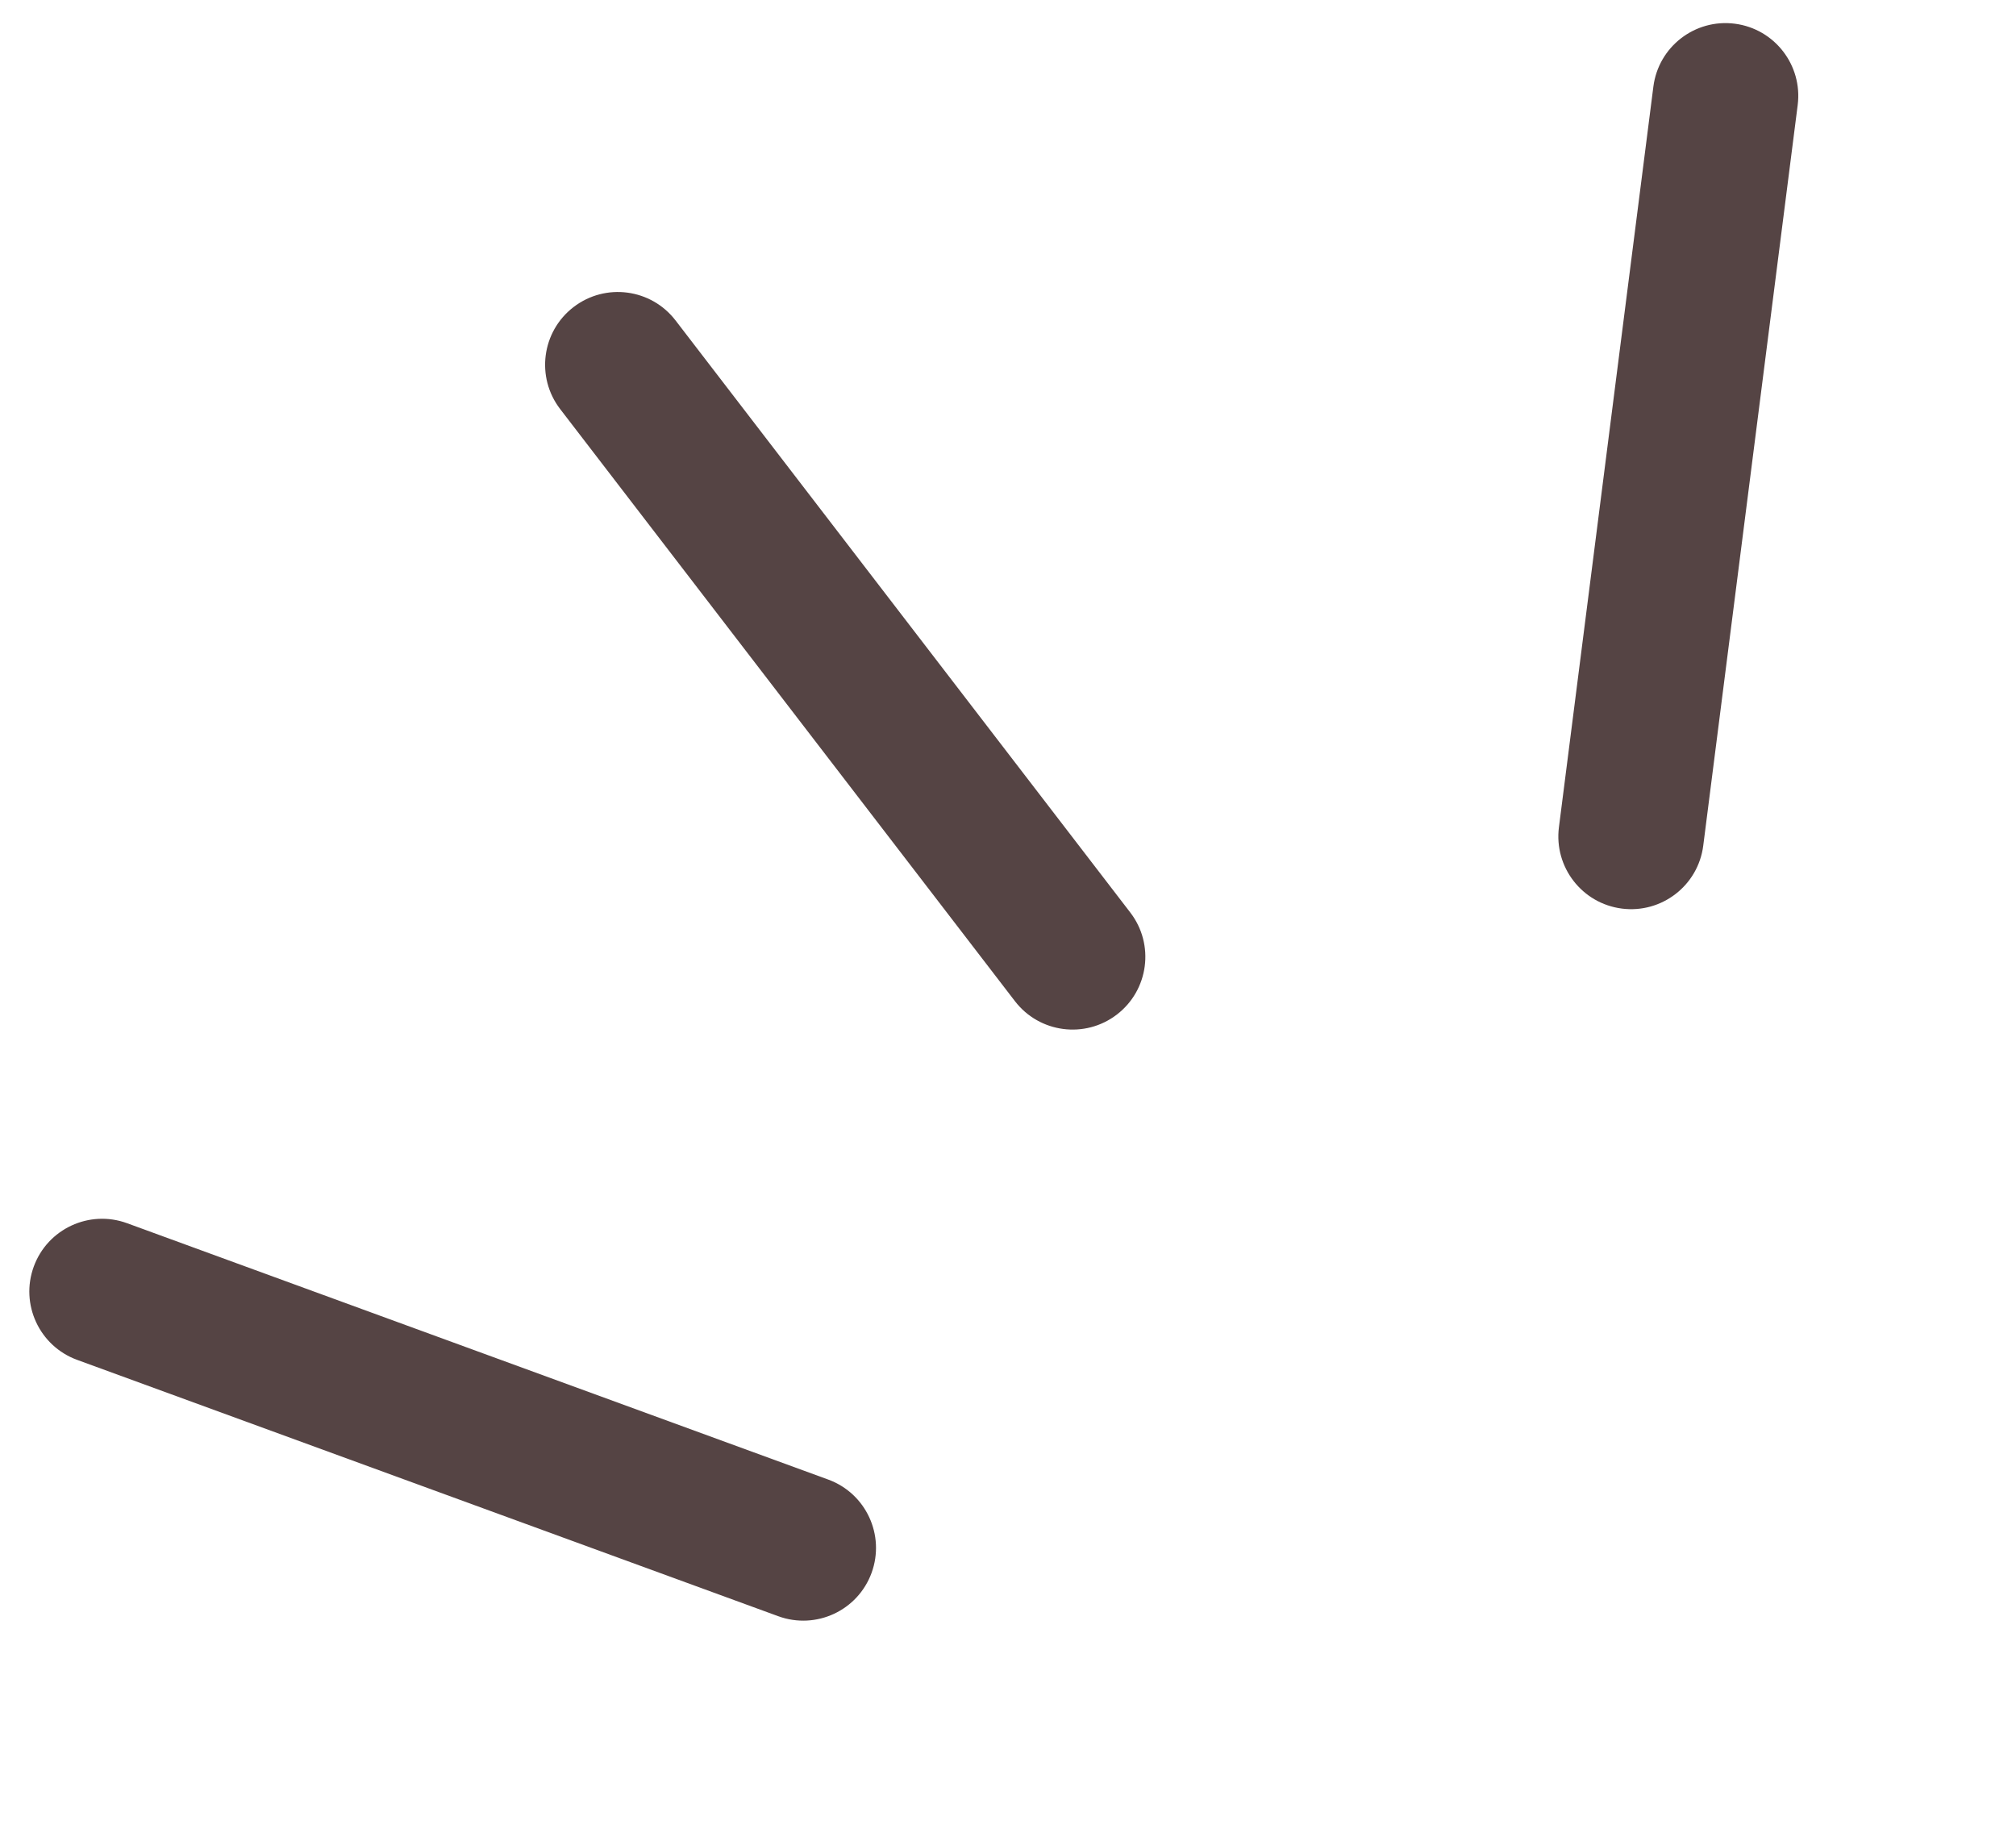 <svg width="97" height="88" viewBox="0 0 97 88" fill="none" xmlns="http://www.w3.org/2000/svg">
<path fill-rule="evenodd" clip-rule="evenodd" d="M83.467 1.14C85.384 1.384 86.74 3.137 86.496 5.054L81.952 40.686C81.708 42.603 79.955 43.959 78.038 43.715C76.12 43.47 74.764 41.718 75.008 39.8L79.552 4.169C79.797 2.251 81.549 0.895 83.467 1.14Z" fill="#554444"/>
<path fill-rule="evenodd" clip-rule="evenodd" d="M27.596 14.774C29.129 13.596 31.326 13.884 32.504 15.417L54.384 43.904C55.562 45.437 55.273 47.634 53.74 48.812C52.207 49.989 50.01 49.701 48.833 48.168L26.952 19.681C25.775 18.148 26.063 15.951 27.596 14.774Z" fill="#554444"/>
<path fill-rule="evenodd" clip-rule="evenodd" d="M1.625 60.938C2.289 59.122 4.299 58.189 6.114 58.852L39.85 71.186C41.666 71.85 42.599 73.86 41.936 75.675C41.272 77.491 39.262 78.424 37.447 77.761L3.711 65.427C1.895 64.763 0.961 62.753 1.625 60.938Z" fill="#554444"/>
</svg>
